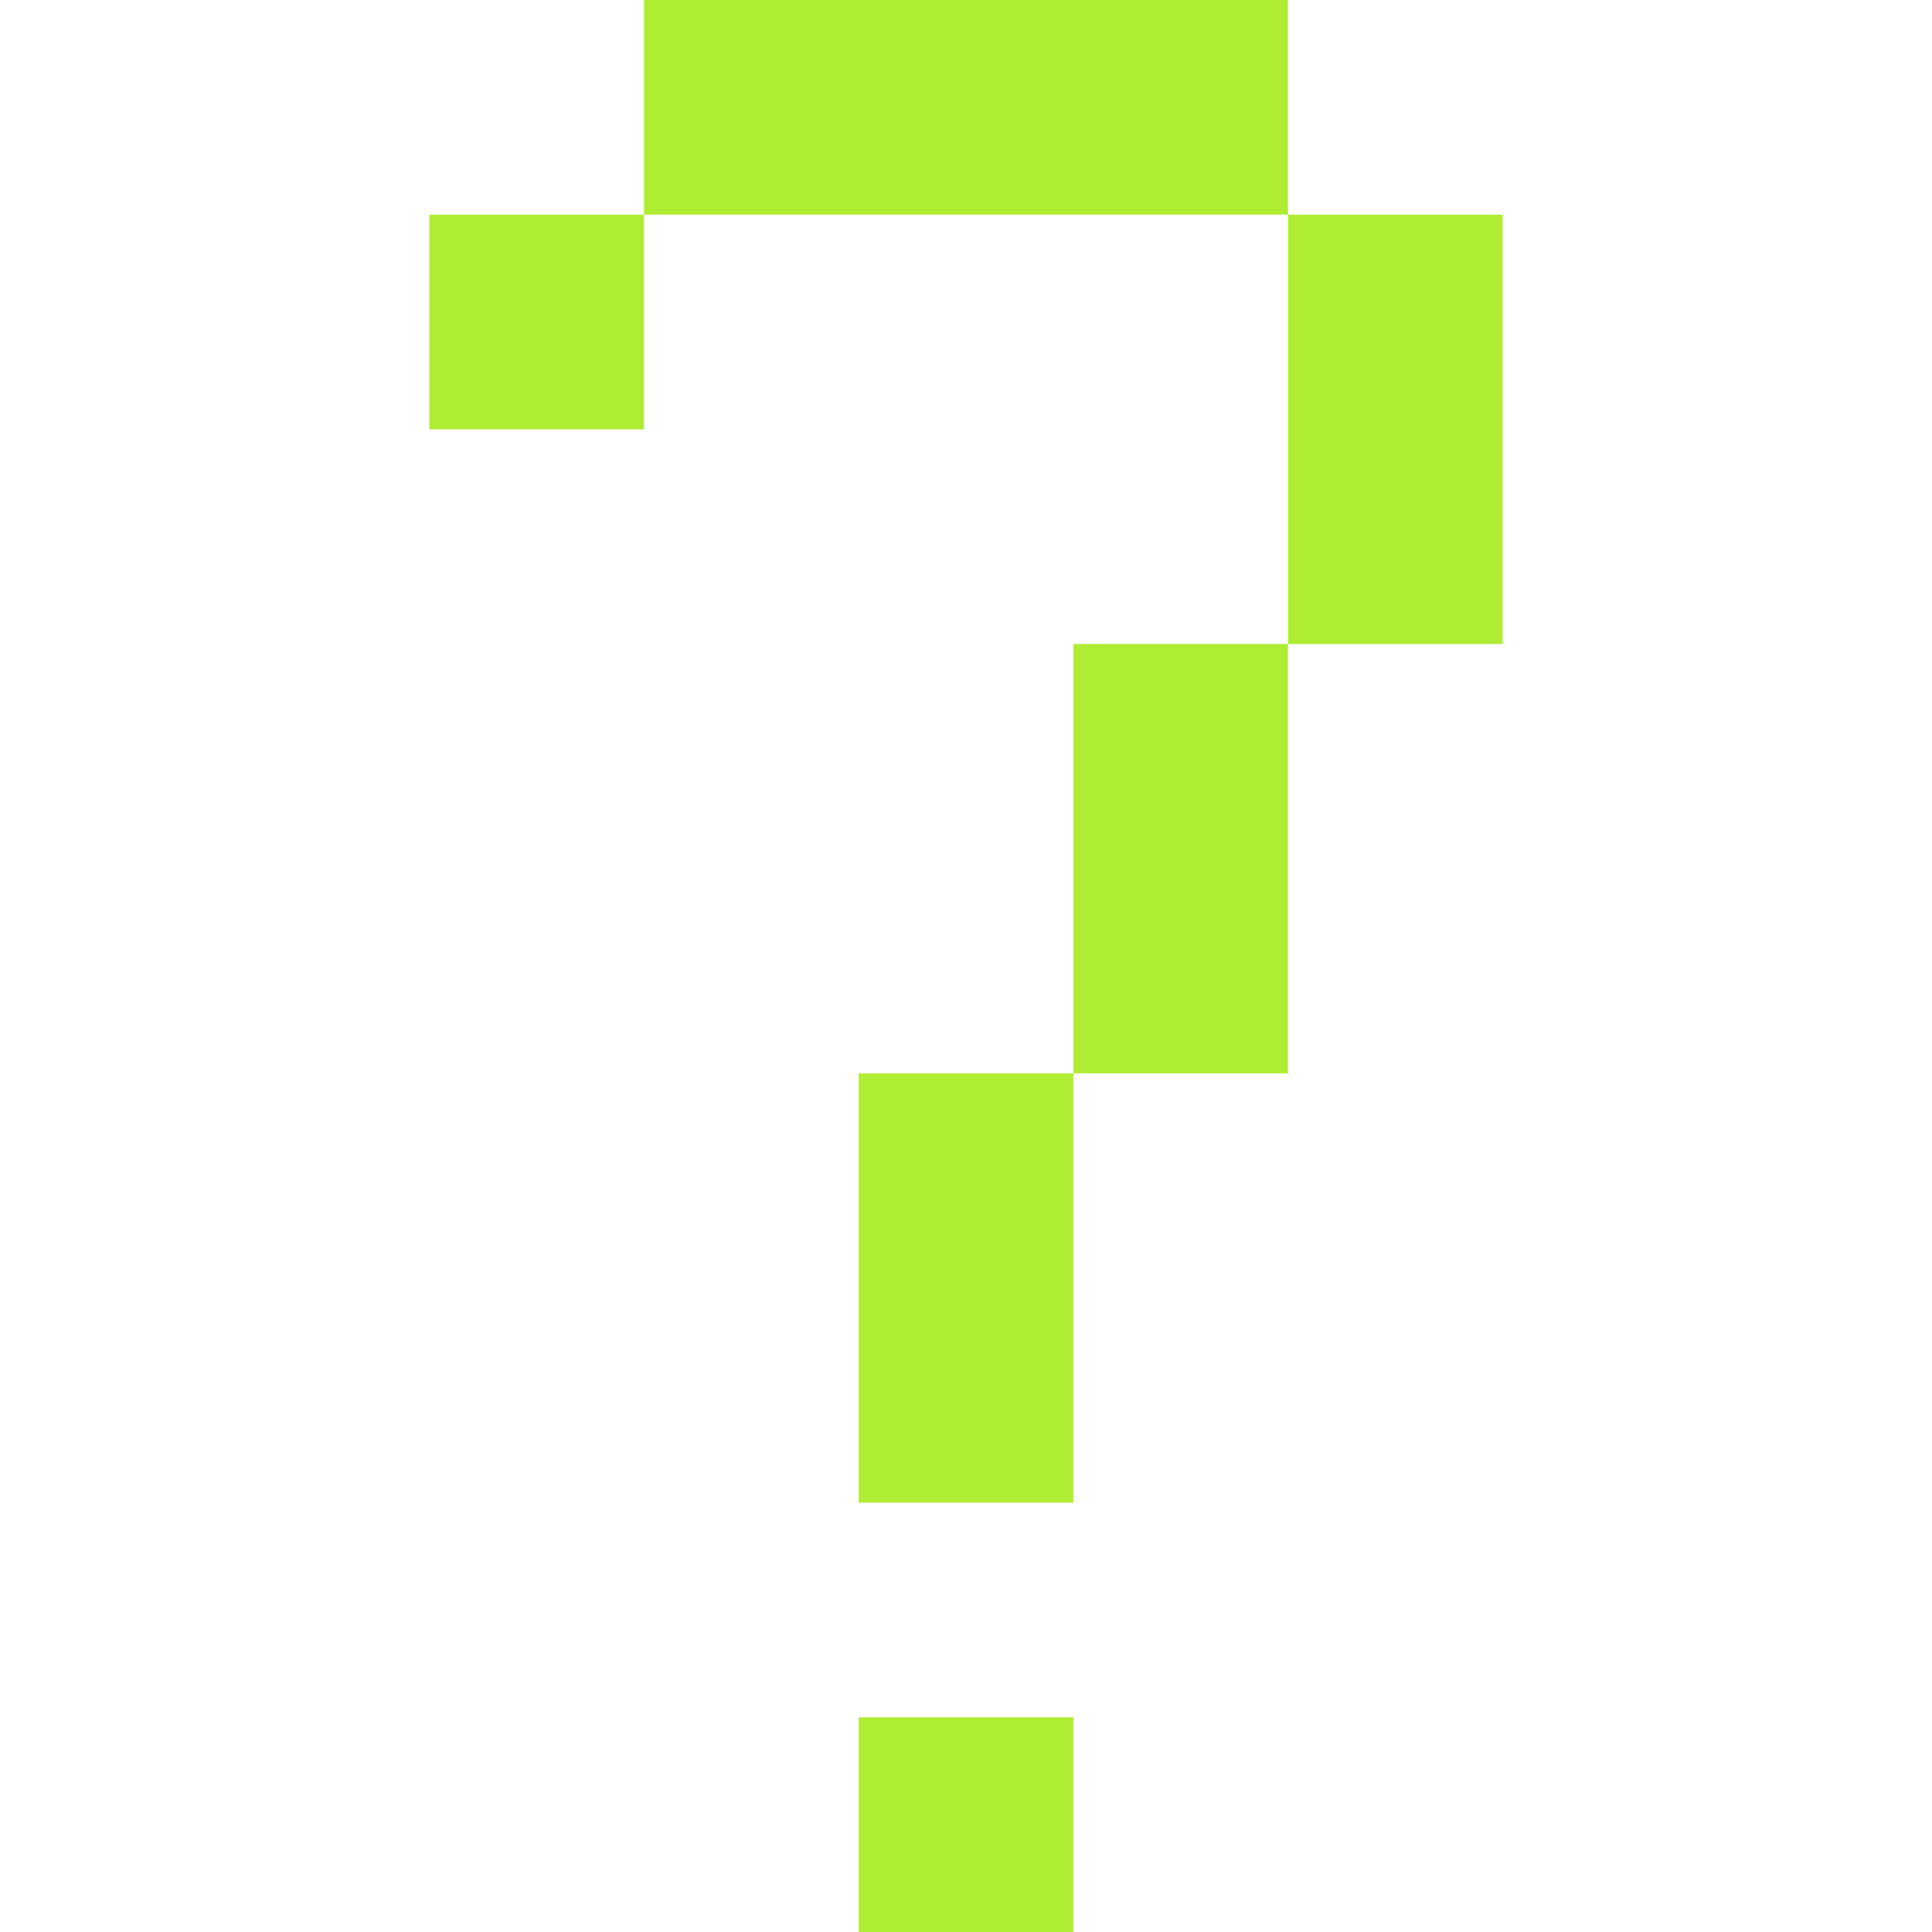 <?xml version="1.0" encoding="UTF-8"?>
<svg width="45" height="45" version="1.1" viewBox="0 0 45 45" xmlns="http://www.w3.org/2000/svg" xmlns:cc="http://creativecommons.org/ns#" xmlns:dc="http://purl.org/dc/elements/1.1/" xmlns:rdf="http://www.w3.org/1999/02/22-rdf-syntax-ns#">
 <title>MISC</title>
 <g fill="#afec34">
  <title>Layer 1</title>
  <g fill="#afec34">
   <rect x="15" width="15" height="5"/>
   <rect x="10" y="5" width="5" height="5"/>
   <rect x="30" y="5" width="5" height="10"/>
   <rect x="25" y="15" width="5" height="10"/>
   <rect x="20" y="25" width="5" height="10"/>
   <rect x="20" y="40" width="5" height="5"/>
  </g>
 </g>
</svg>
